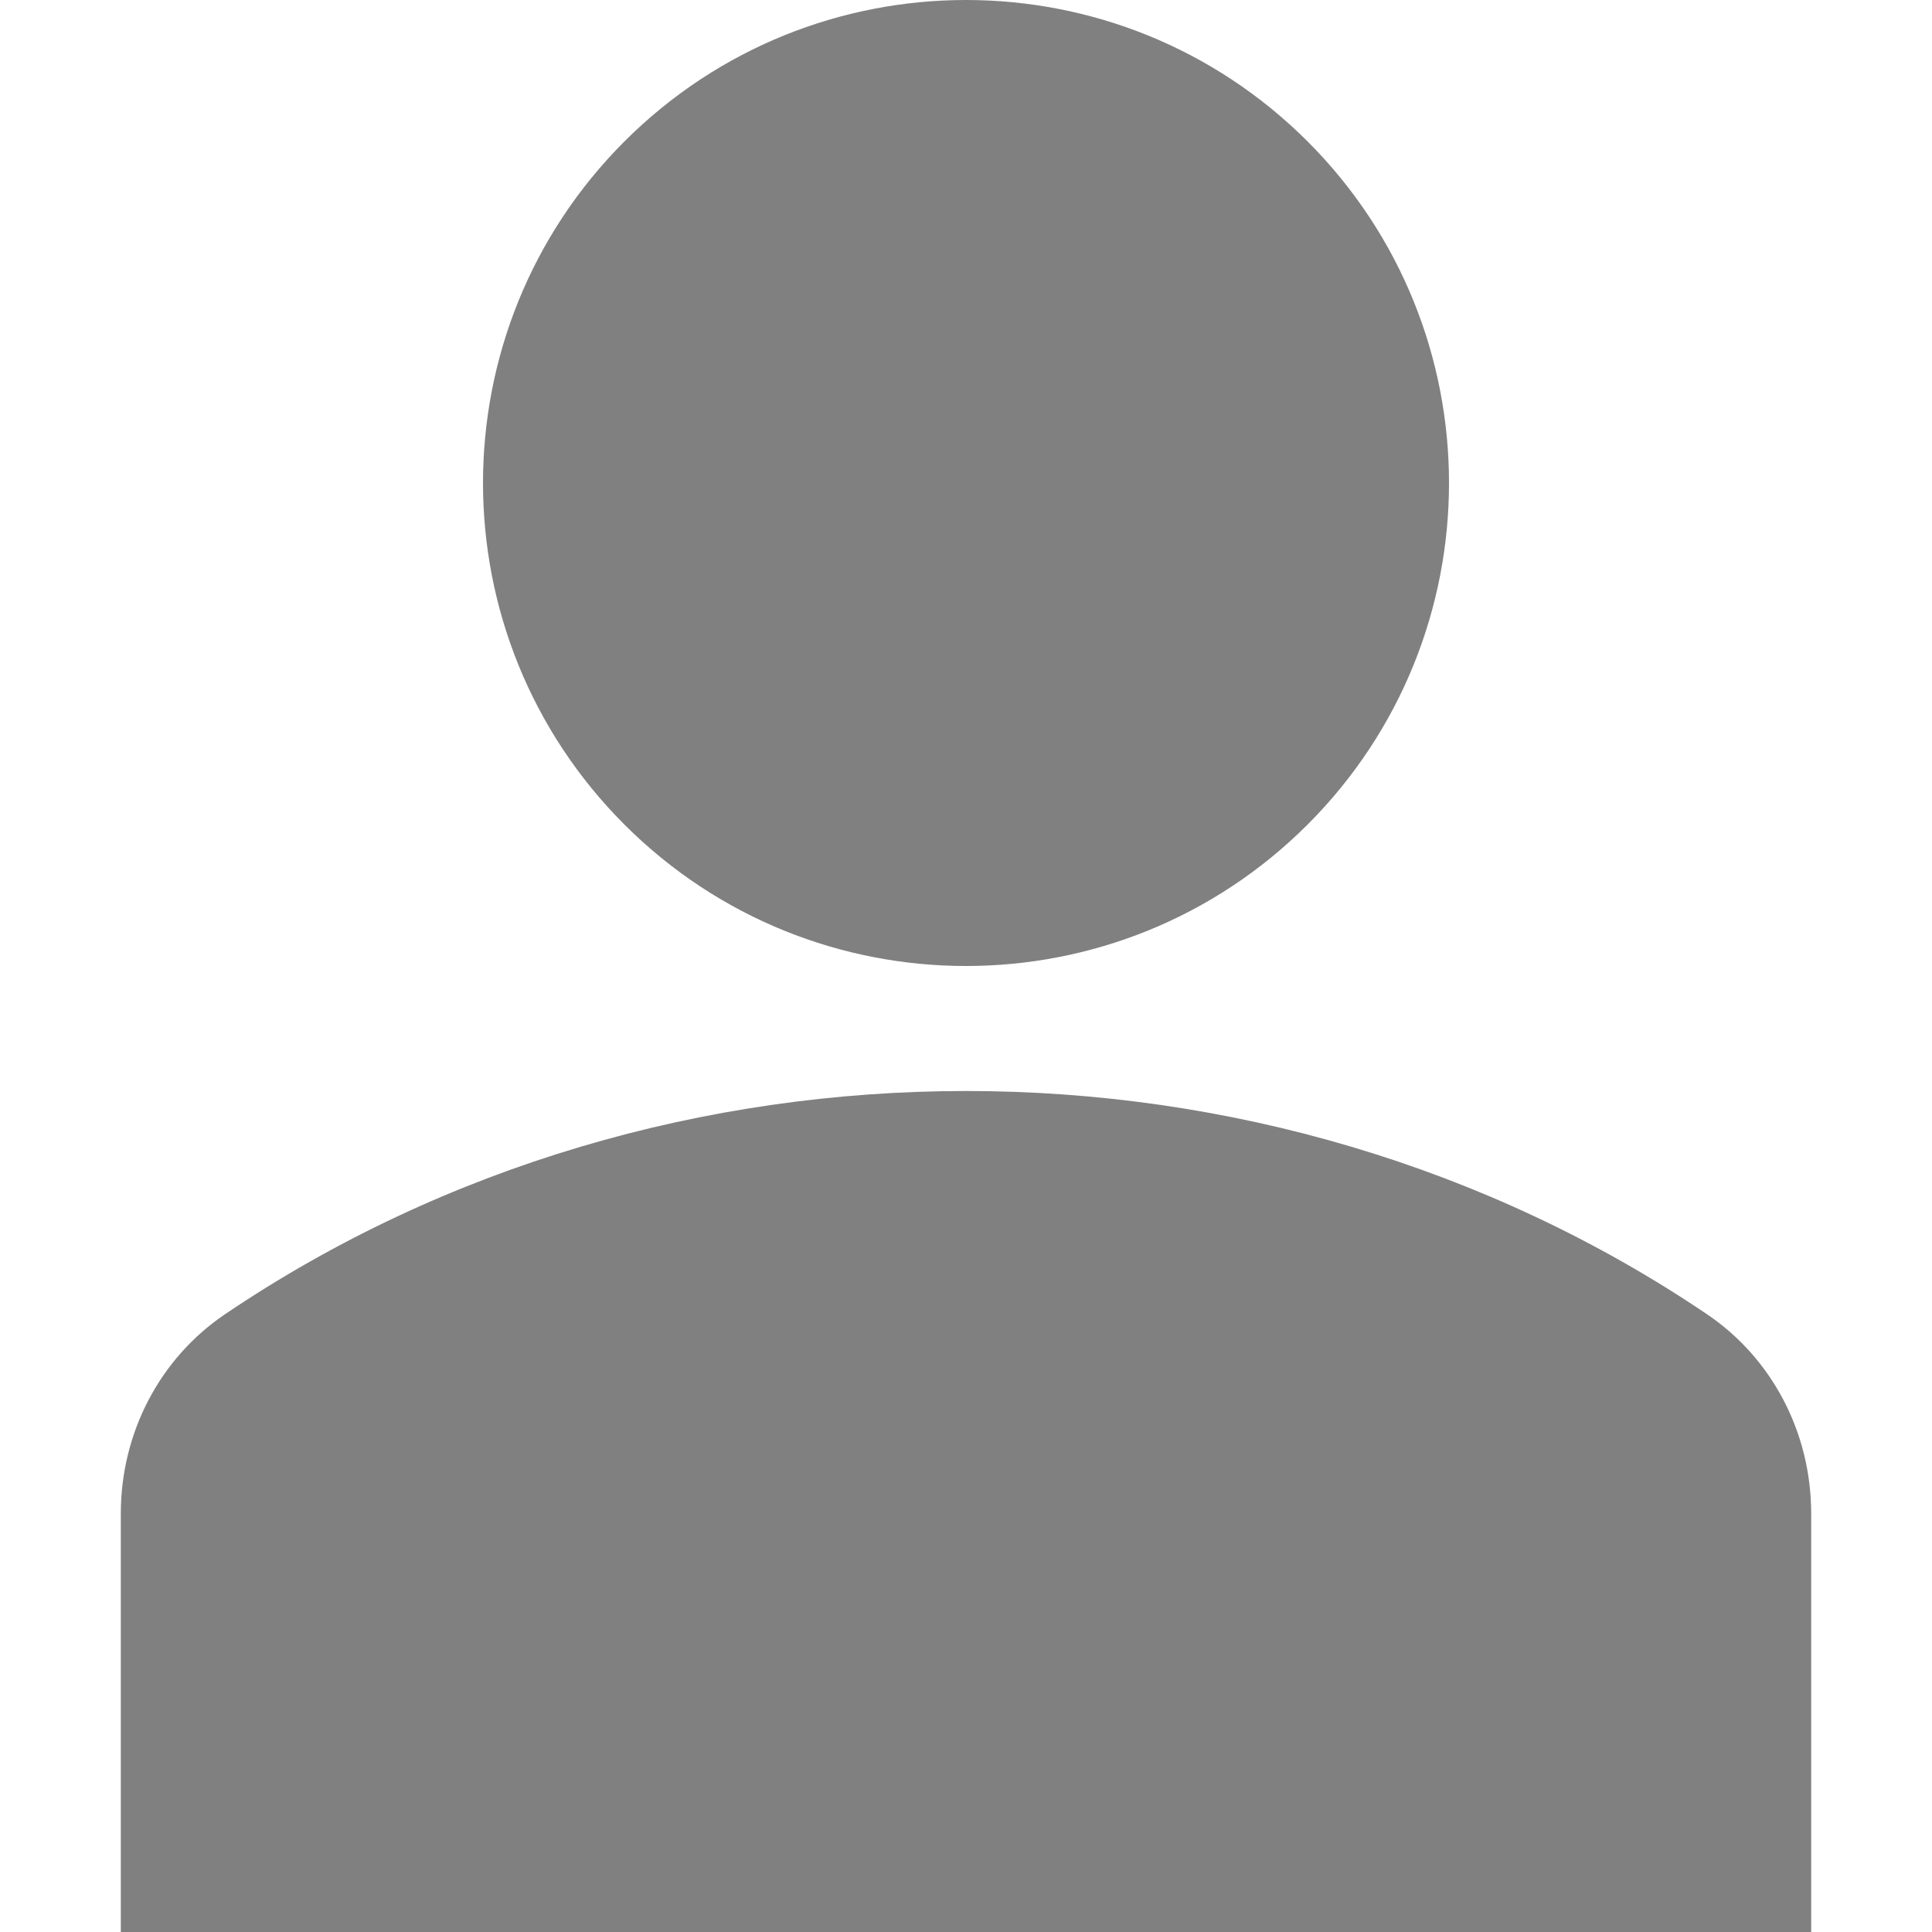 <svg width="15" height="15" viewBox="0 0 15 15" fill="none" xmlns="http://www.w3.org/2000/svg">
  <g clip-path="url(#clip0)">
    <path d="M10.152 1.098C11.616 2.563 11.616 4.937 10.152 6.402C8.687 7.866 6.313 7.866 4.848 6.402C3.384 4.937 3.384 2.563 4.848 1.098C6.313 -0.366 8.687 -0.366 10.152 1.098Z" fill="gray"/>
    <path d="M13.252 10.203C9.834 7.893 5.166 7.893 1.748 10.203C1.241 10.545 0.938 11.124 0.938 11.751V15H14.062V11.751C14.062 11.124 13.759 10.545 13.252 10.203Z" fill="gray"/>
  </g>
  <defs>
    <clipPath id="clip0">
      <rect width="15" height="15" fill="white"/>
    </clipPath>
  </defs>
</svg>
